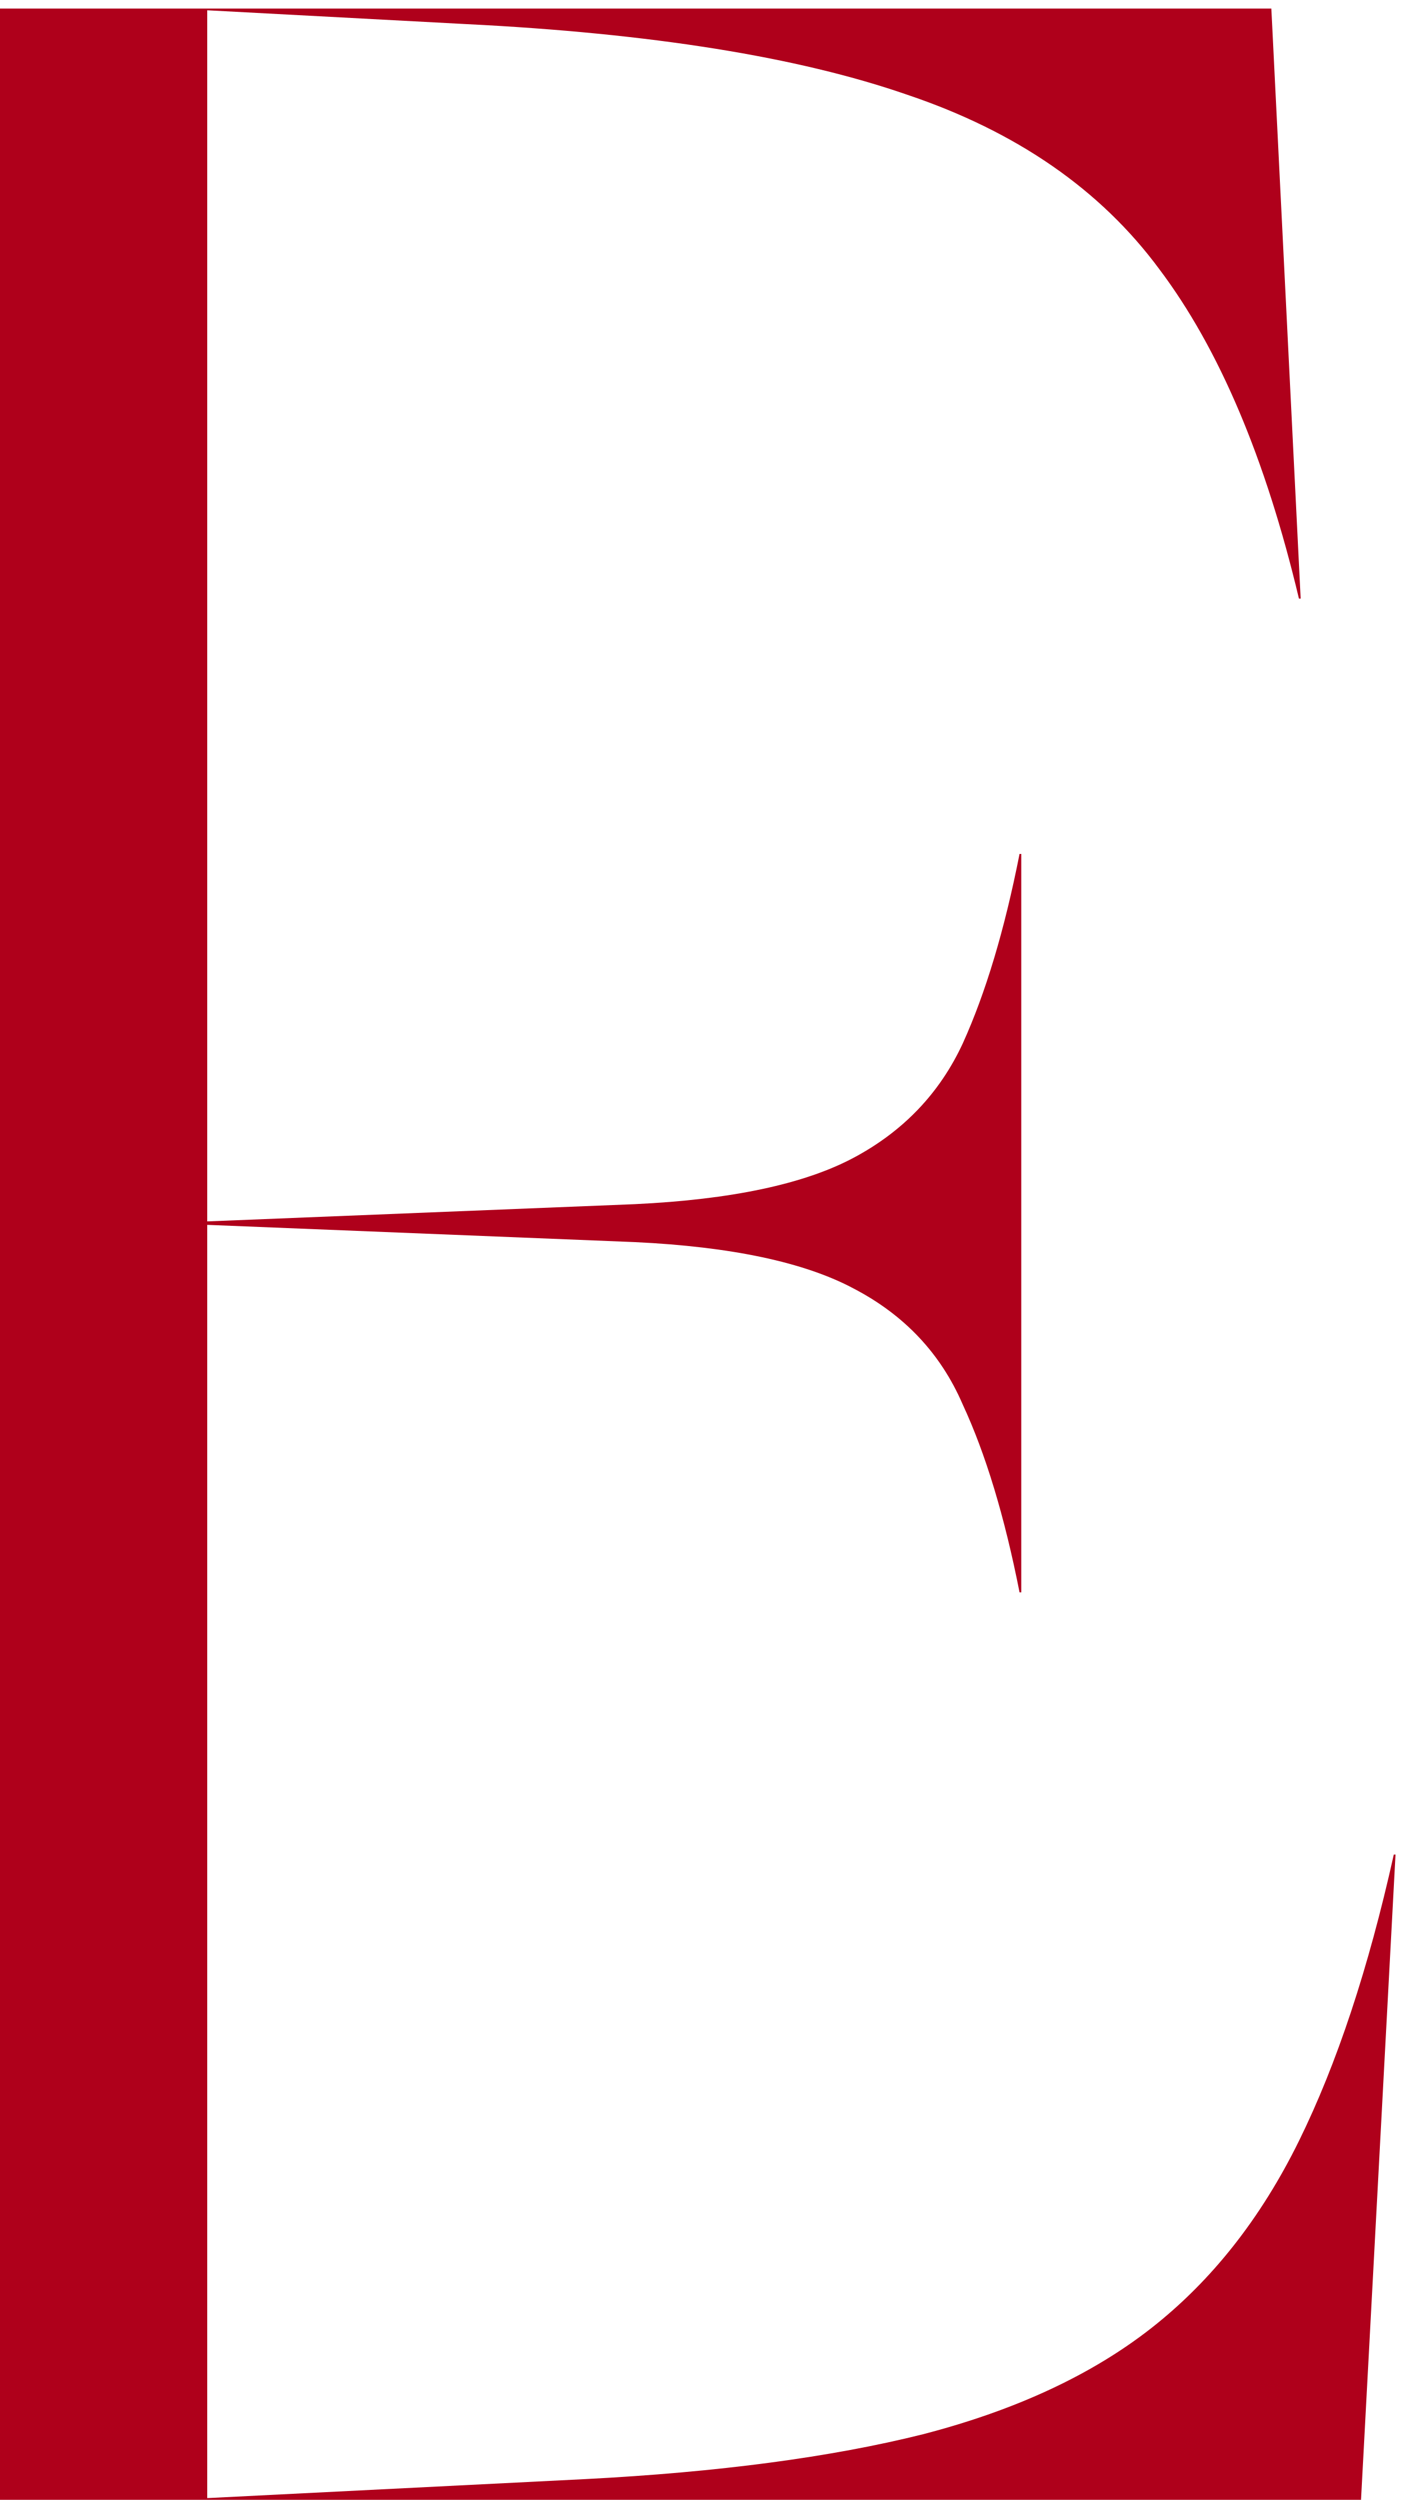 <svg width="159" height="283" viewBox="0 0 159 283" fill="none" xmlns="http://www.w3.org/2000/svg">
<path fill-rule="evenodd" clip-rule="evenodd" d="M0 283H154.133L158.039 209.953H157.844C154.979 222.844 151.398 233.651 147.102 242.375C142.805 251.099 137.271 258.13 130.5 263.469C123.729 268.807 115.07 272.844 104.523 275.578C94.107 278.182 81.346 279.875 66.242 280.656L23.469 282.805V138.664L71.906 140.617C82.844 141.138 91.112 142.896 96.711 145.891C102.44 148.885 106.542 153.247 109.016 158.977C111.62 164.576 113.768 171.672 115.461 180.266H115.656V96.672H115.461C113.768 105.266 111.62 112.427 109.016 118.156C106.411 123.755 102.31 128.052 96.711 131.047C91.112 134.042 82.844 135.799 71.906 136.32L23.469 138.273V1.164L52.766 2.727C73.729 3.768 90.396 6.438 102.766 10.734C115.135 14.901 124.641 21.477 131.281 30.461C138.052 39.445 143.326 51.88 147.102 67.766H147.297L143.977 0.969H0V283Z" fill="#AF001B"/>
</svg>
